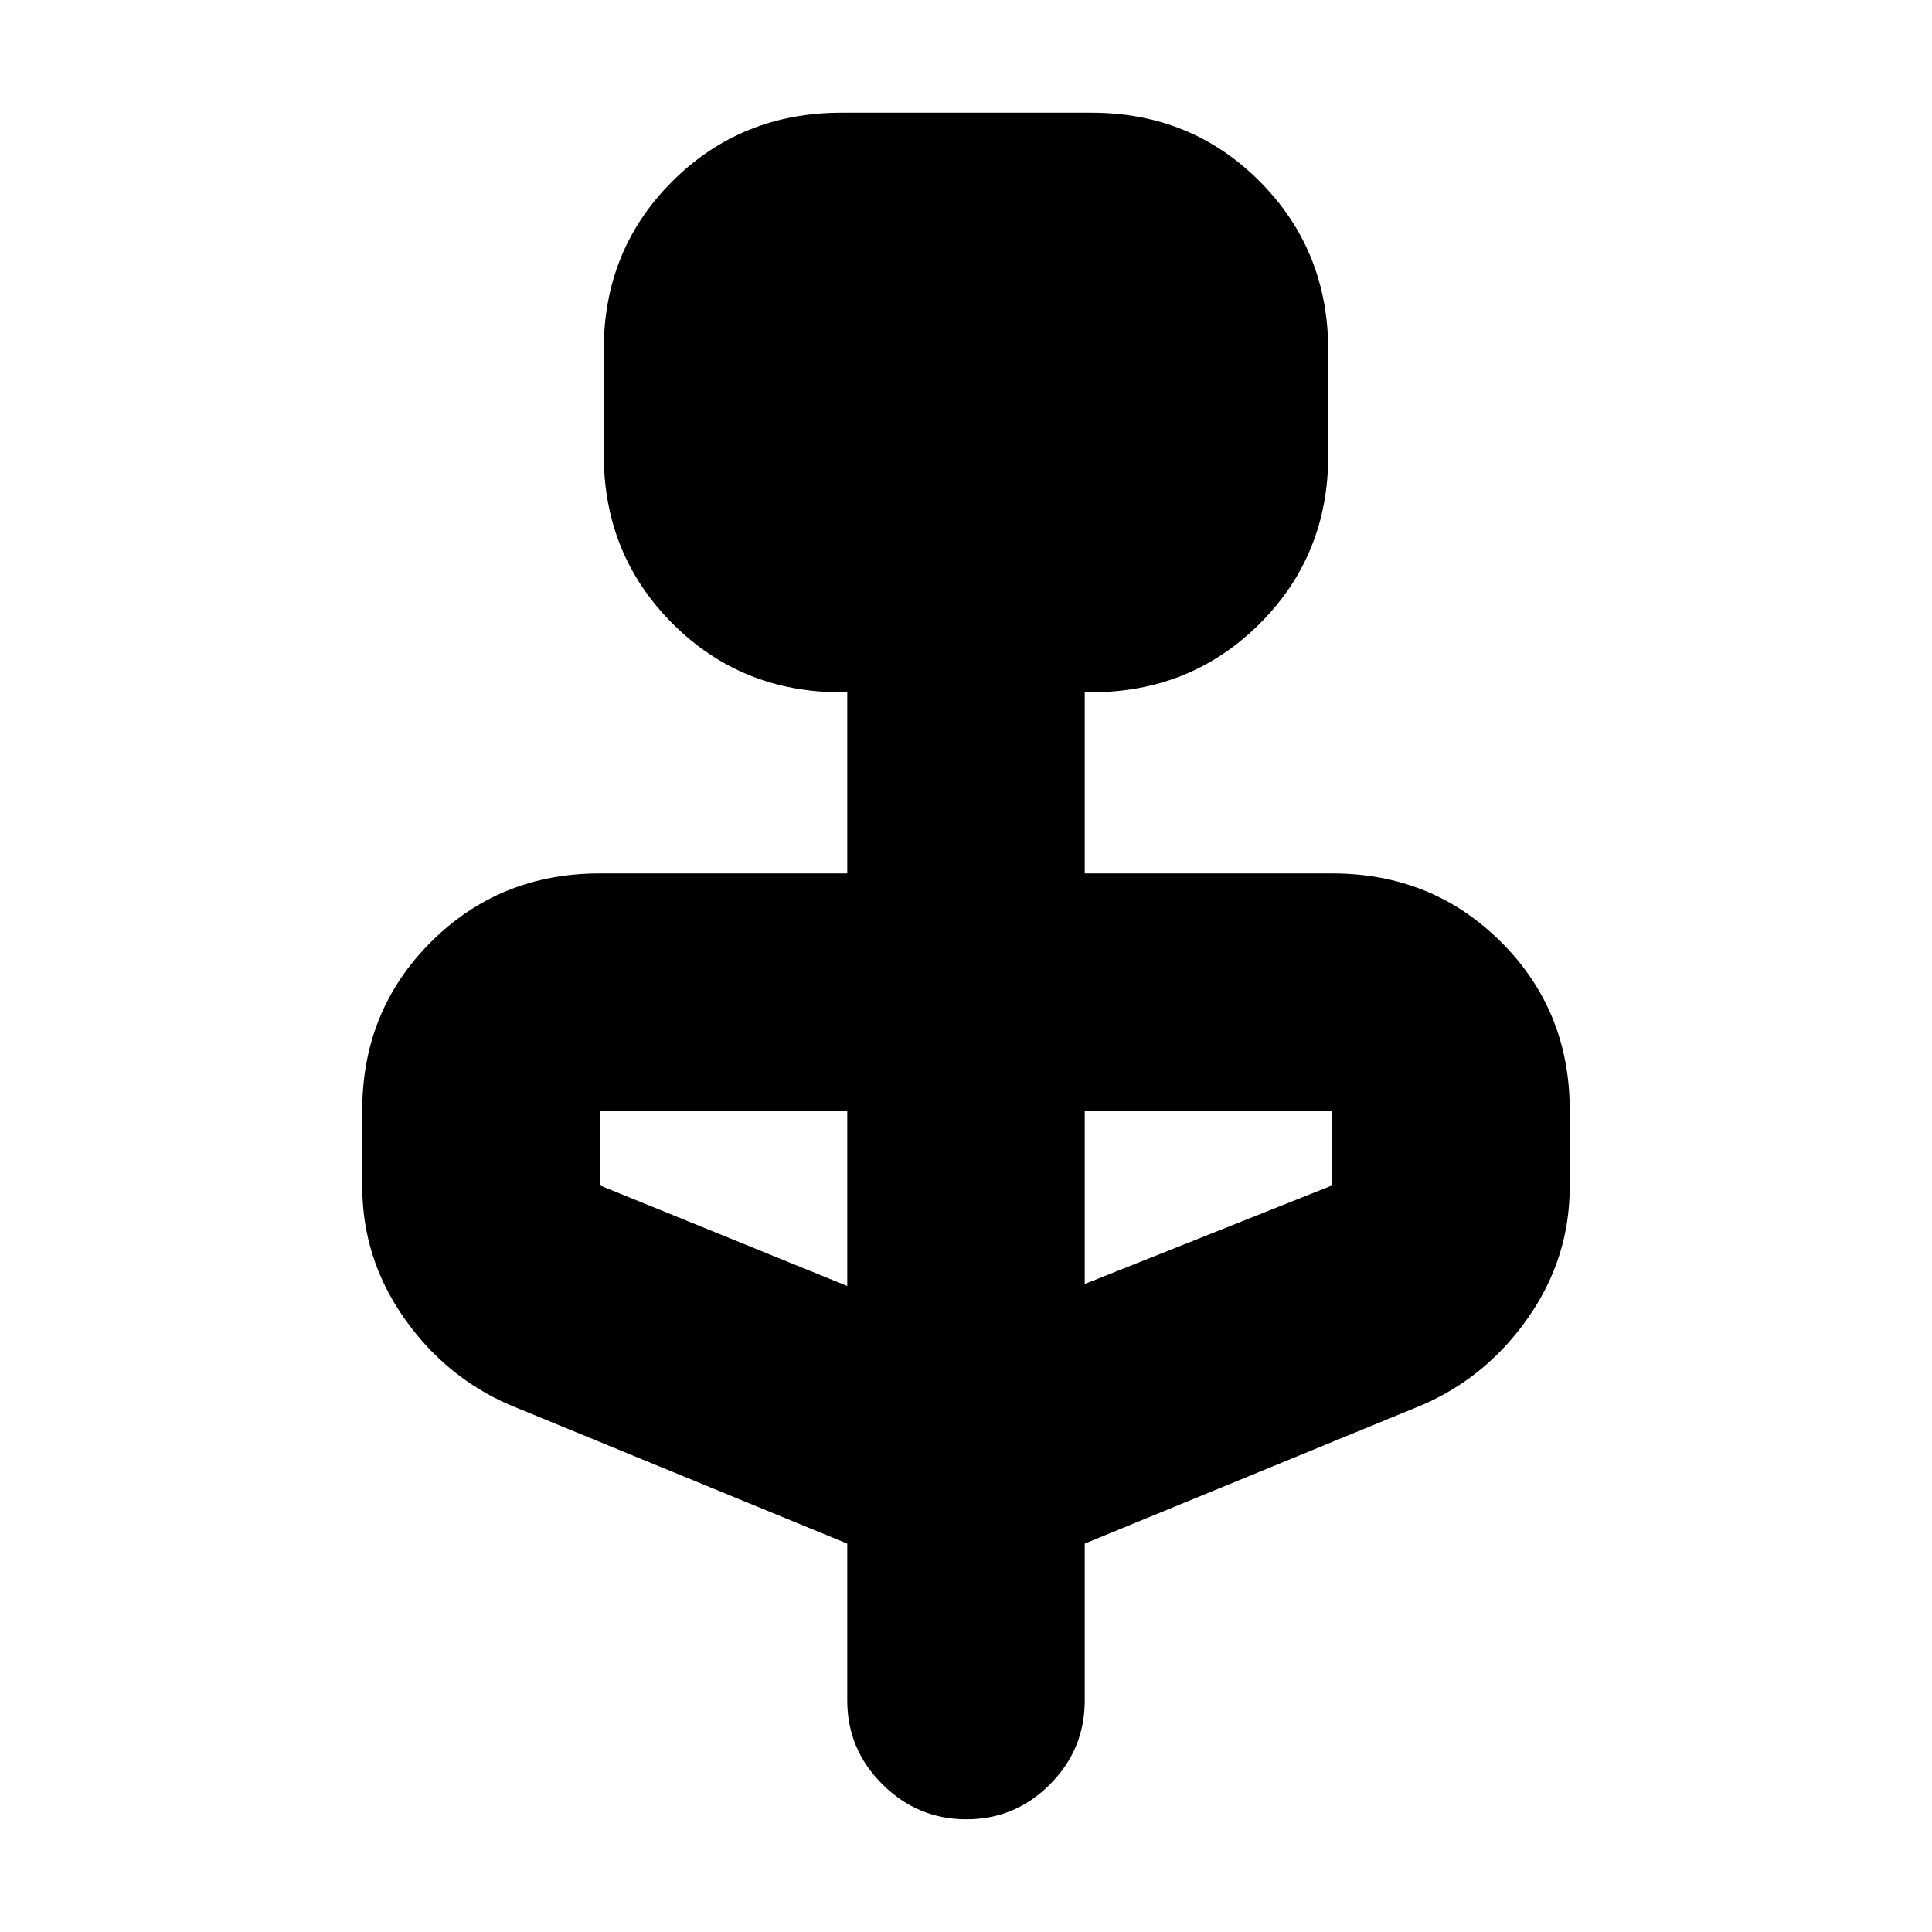 <svg xmlns="http://www.w3.org/2000/svg" height="20" viewBox="0 -960 960 960" width="20"><path d="m421-193-168-69q-32-14-52.5-43.5T180-370.503v-37.821q0-49.566 34.15-83.621Q248.3-526 298-526h123v-90h-3q-49.7 0-83.85-34.187Q300-684.373 300-734.124v-52.125Q300-836 334.176-870q34.176-34 83.912-34h124.176Q592-904 626-869.813q34 34.186 34 83.937v52.125Q660-684 625.85-650 591.7-616 542-616h-3v90h123q49.7 0 83.85 34.055Q780-457.89 780-408.324v37.821Q780-335 759.5-305.5T707-262l-168 69v78q0 24.3-17.289 41.65Q504.421-56 480.211-56 456-56 438.5-73.35T421-115v-78Zm0-128v-87H298v37l123 50Zm118-1 123-49v-37H539v86Z"/></svg>